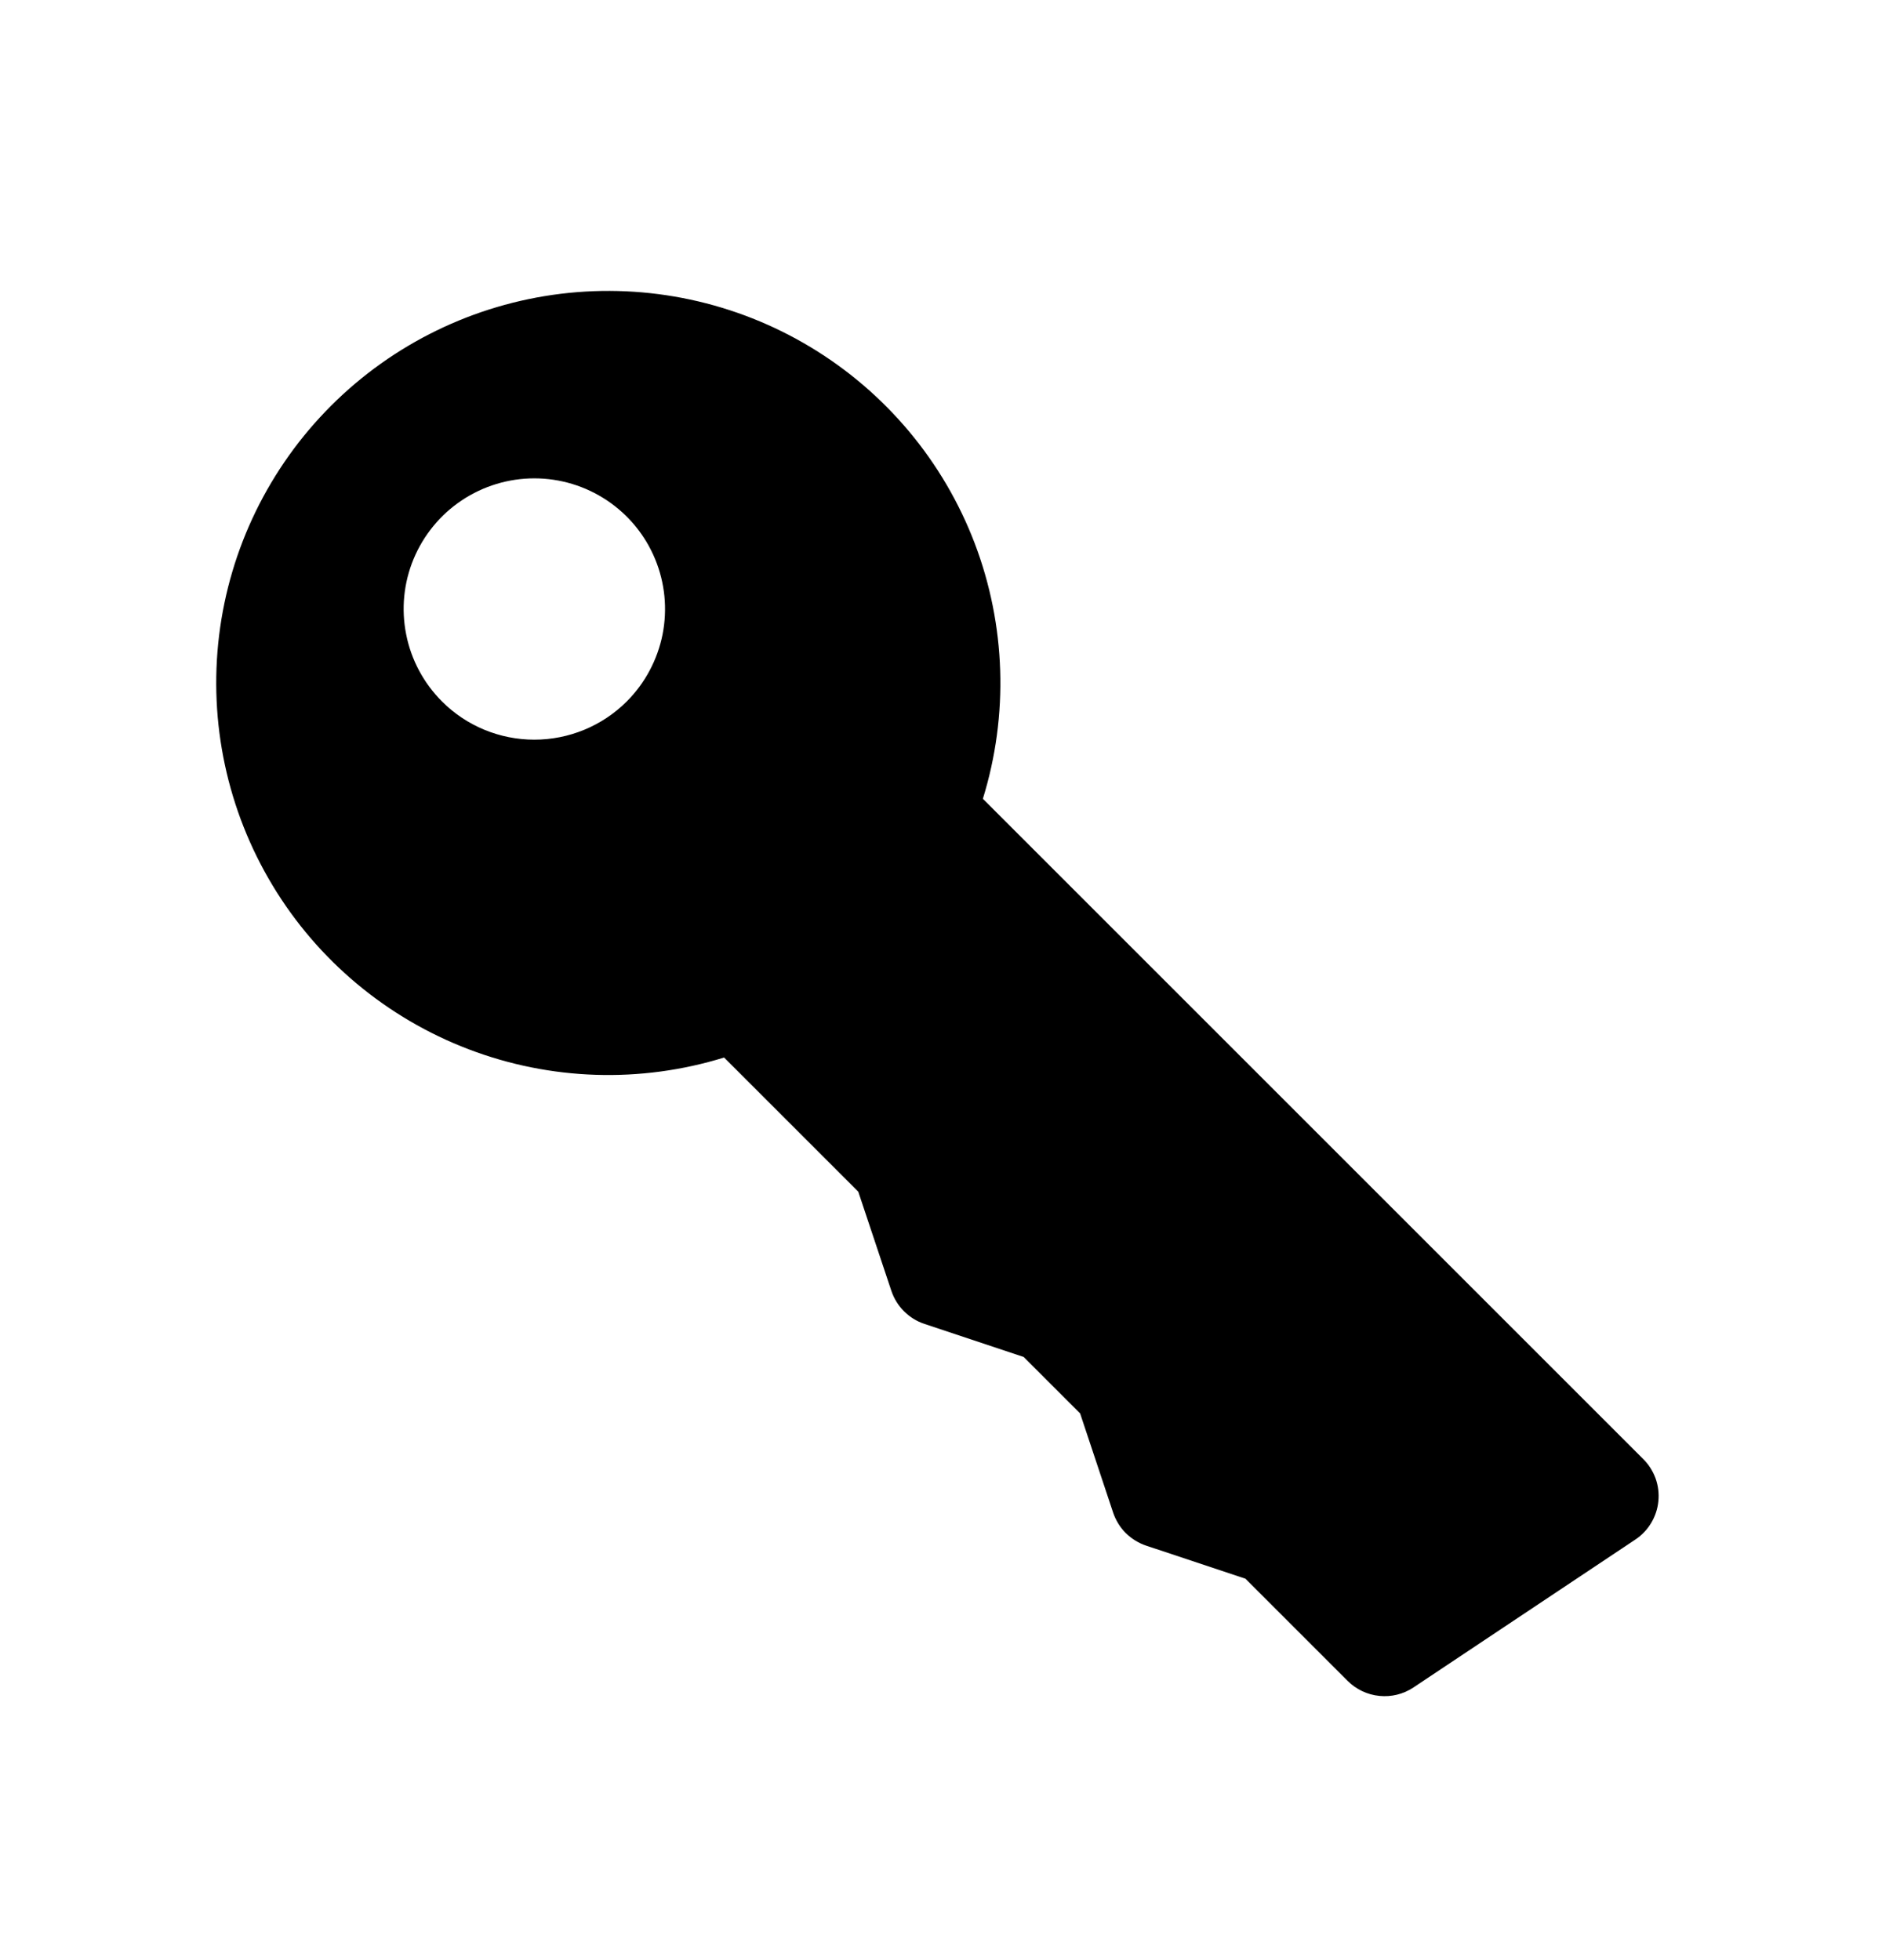 <svg width="24" height="25" viewBox="0 0 24 25" fill="none" xmlns="http://www.w3.org/2000/svg">
    <path d="M21.148 19.147C21.158 19.049 21.146 18.95 21.113 18.857C21.079 18.764 21.026 18.68 20.956 18.61L12.534 10.188C12.864 9.121 12.827 7.974 12.43 6.93C12.032 5.886 11.296 5.006 10.339 4.429C9.383 3.852 8.261 3.612 7.152 3.747C6.043 3.883 5.012 4.385 4.222 5.175C3.432 5.965 2.929 6.996 2.794 8.105C2.659 9.214 2.899 10.336 3.476 11.293C4.052 12.249 4.933 12.985 5.977 13.383C7.02 13.781 8.167 13.818 9.234 13.488L10.945 15.199L11.367 16.464C11.4 16.562 11.455 16.651 11.528 16.724C11.601 16.797 11.69 16.853 11.788 16.885L13.054 17.307L13.774 18.027L14.195 19.292C14.228 19.39 14.283 19.48 14.356 19.553C14.43 19.626 14.519 19.681 14.617 19.714L15.882 20.135L17.185 21.438C17.294 21.547 17.437 21.615 17.59 21.63C17.742 21.646 17.896 21.608 18.024 21.523L20.853 19.637C20.935 19.583 21.005 19.51 21.056 19.425C21.107 19.34 21.139 19.245 21.148 19.147ZM5.636 8.946C5.403 8.713 5.244 8.416 5.18 8.093C5.115 7.769 5.148 7.434 5.274 7.13C5.401 6.825 5.614 6.565 5.888 6.382C6.162 6.199 6.485 6.101 6.814 6.101C7.144 6.101 7.466 6.199 7.74 6.382C8.014 6.565 8.228 6.825 8.354 7.13C8.48 7.434 8.513 7.769 8.449 8.093C8.384 8.416 8.226 8.713 7.993 8.946C7.68 9.259 7.256 9.434 6.814 9.434C6.372 9.434 5.948 9.259 5.636 8.946Z" fill="currentColor"/>
</svg>
